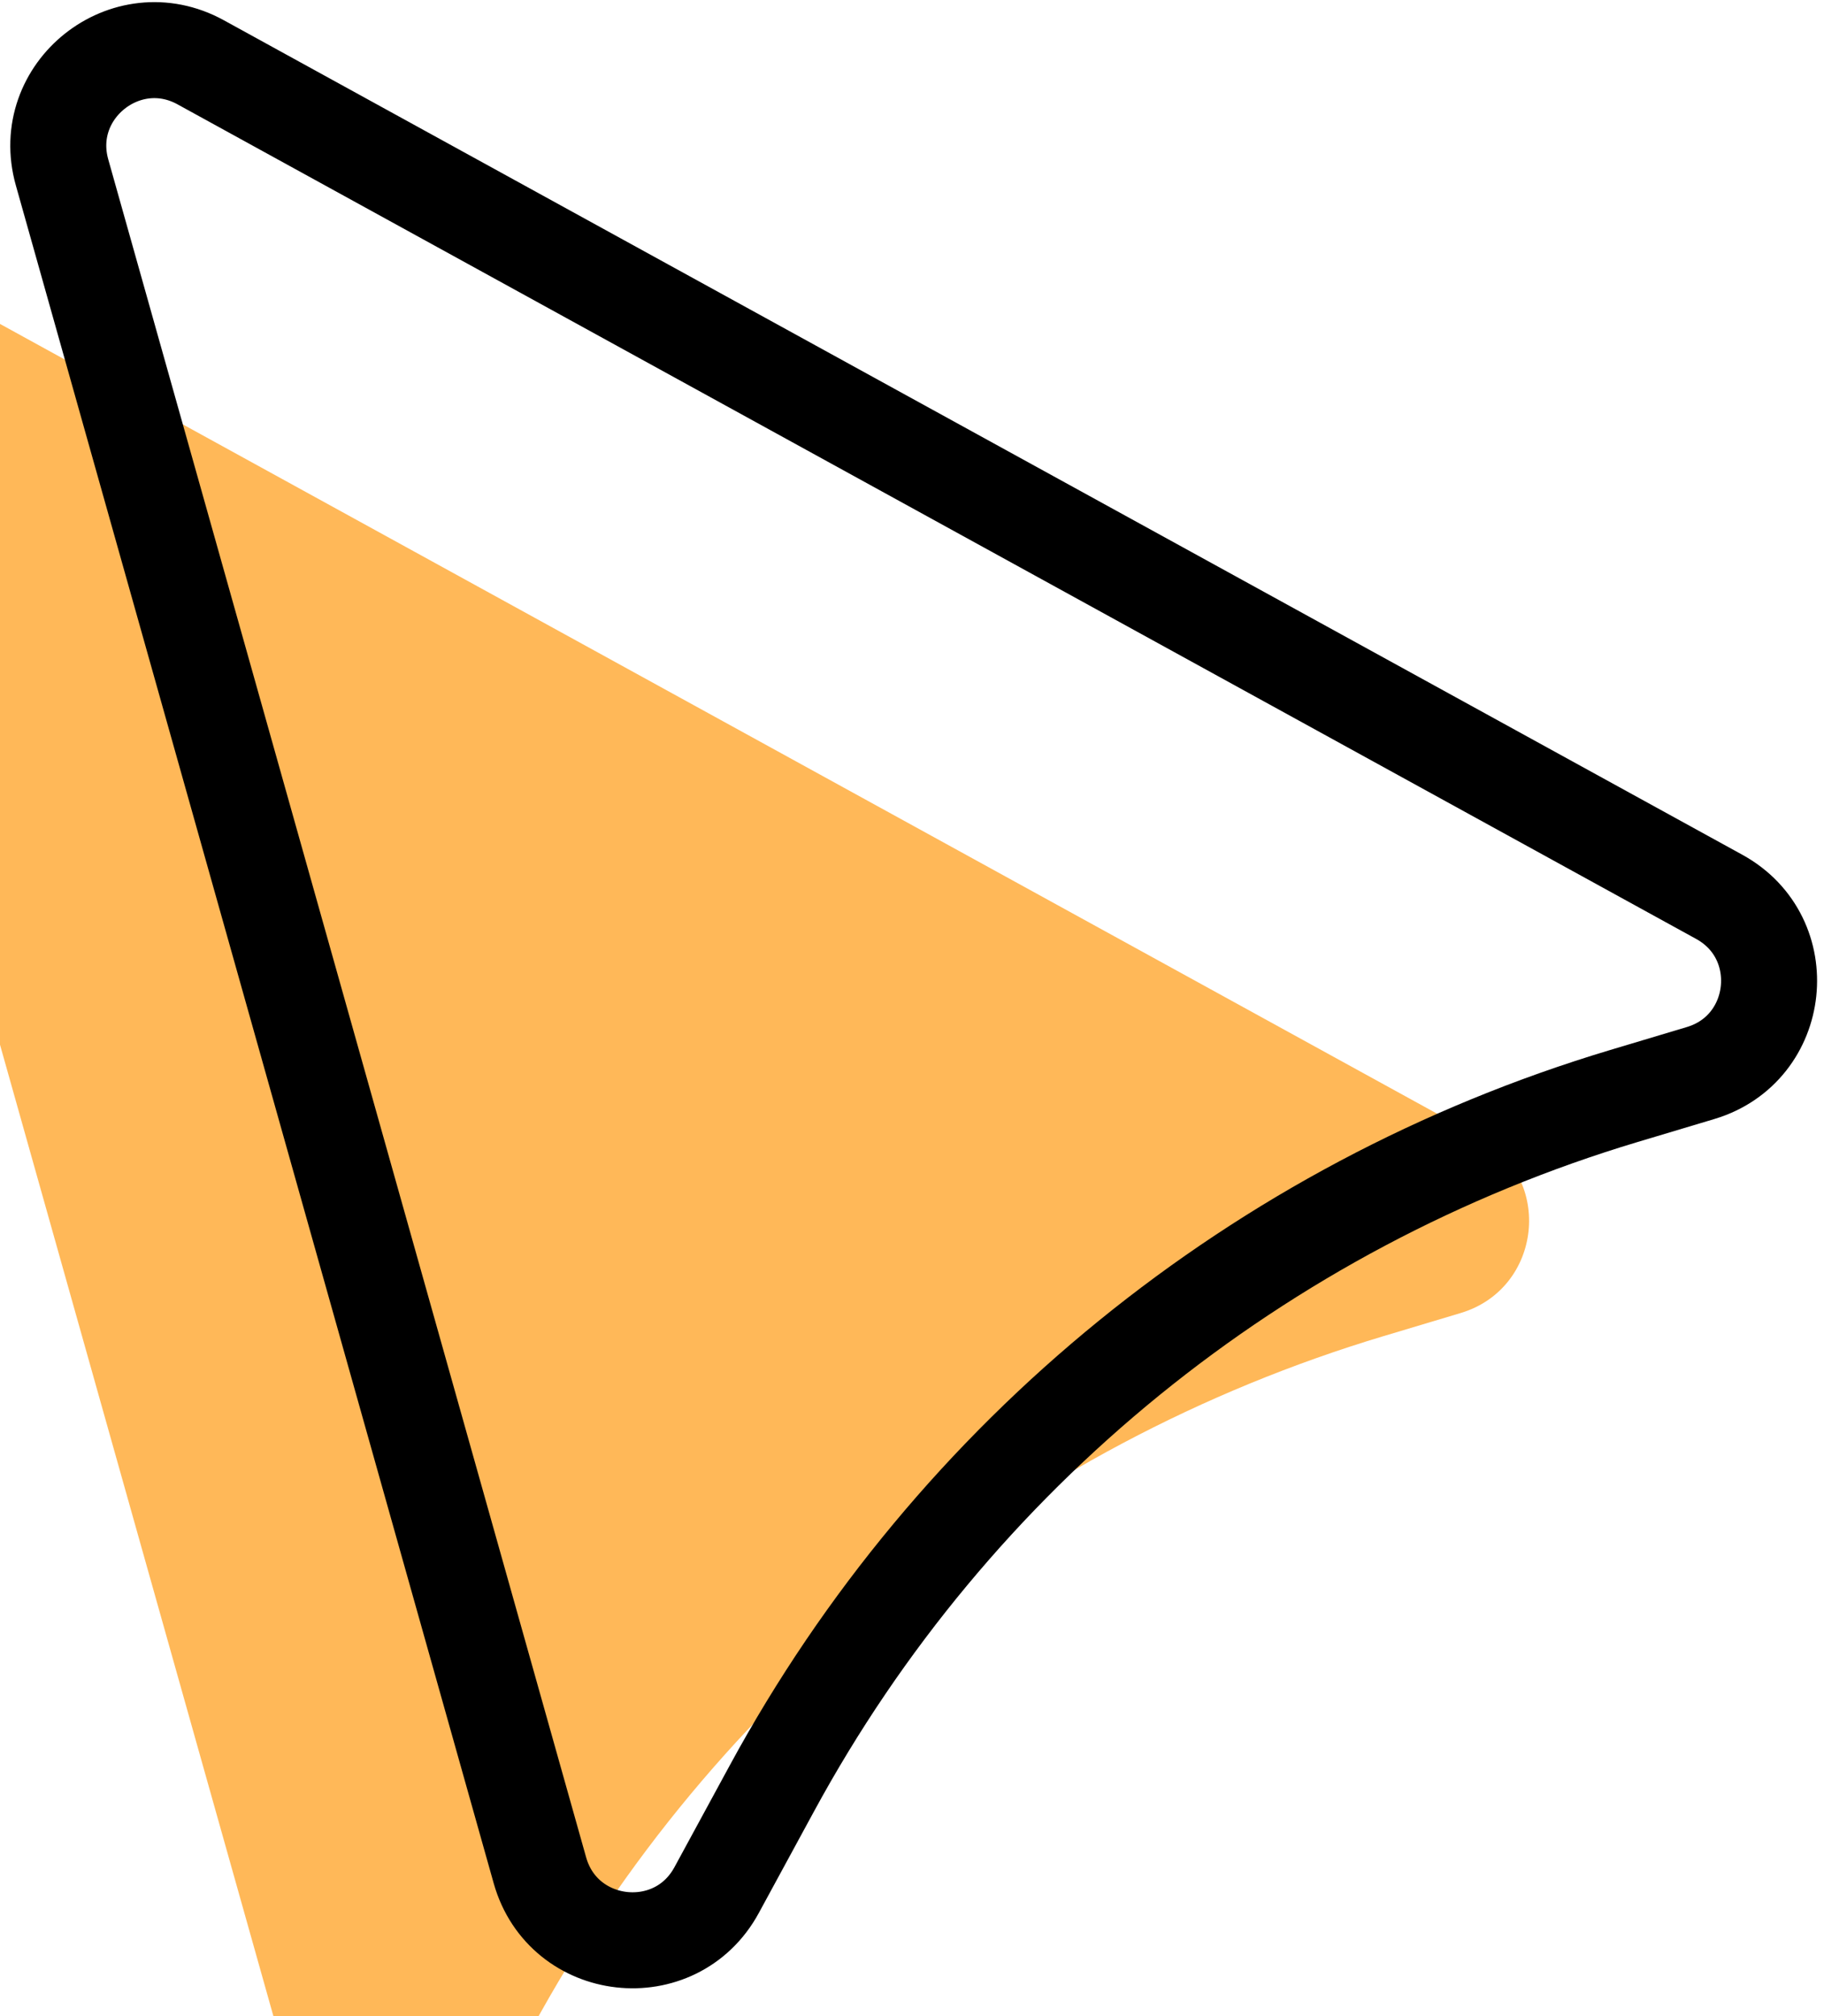 <svg width="38" height="42" viewBox="0 0 38 42" fill="none" xmlns="http://www.w3.org/2000/svg">
<g filter="url(#filter0_i_118_3)">
<path d="M11.248 38.962L1.293 3.592C0.812 1.885 2.627 0.443 4.181 1.298L35.819 18.684C37.373 19.539 37.129 21.843 35.431 22.353L33.825 22.834C26.239 25.11 19.861 30.294 16.082 37.254L14.93 39.374C14.074 40.952 11.734 40.69 11.248 38.962Z" fill="#FFB858"/>
</g>
<path d="M11.248 38.962L1.293 3.592C0.812 1.885 2.627 0.443 4.181 1.298L35.819 18.684C37.373 19.539 37.129 21.843 35.431 22.353L33.825 22.834C26.239 25.11 19.861 30.294 16.082 37.254L14.93 39.374C14.074 40.952 11.734 40.69 11.248 38.962Z" stroke="black" stroke-width="2"/>
<defs>
<filter id="filter0_i_118_3" x="-3.788" y="0.041" width="41.645" height="45.379" filterUnits="userSpaceOnUse" color-interpolation-filters="sRGB">
<feFlood flood-opacity="0" result="BackgroundImageFix"/>
<feBlend mode="normal" in="SourceGraphic" in2="BackgroundImageFix" result="shape"/>
<feColorMatrix in="SourceAlpha" type="matrix" values="0 0 0 0 0 0 0 0 0 0 0 0 0 0 0 0 0 0 127 0" result="hardAlpha"/>
<feOffset dx="-5" dy="5"/>
<feGaussianBlur stdDeviation="2"/>
<feComposite in2="hardAlpha" operator="arithmetic" k2="-1" k3="1"/>
<feColorMatrix type="matrix" values="0 0 0 0 0 0 0 0 0 0 0 0 0 0 0 0 0 0 0.25 0"/>
<feBlend mode="normal" in2="shape" result="effect1_innerShadow_118_3"/>
</filter>
</defs>
</svg>
